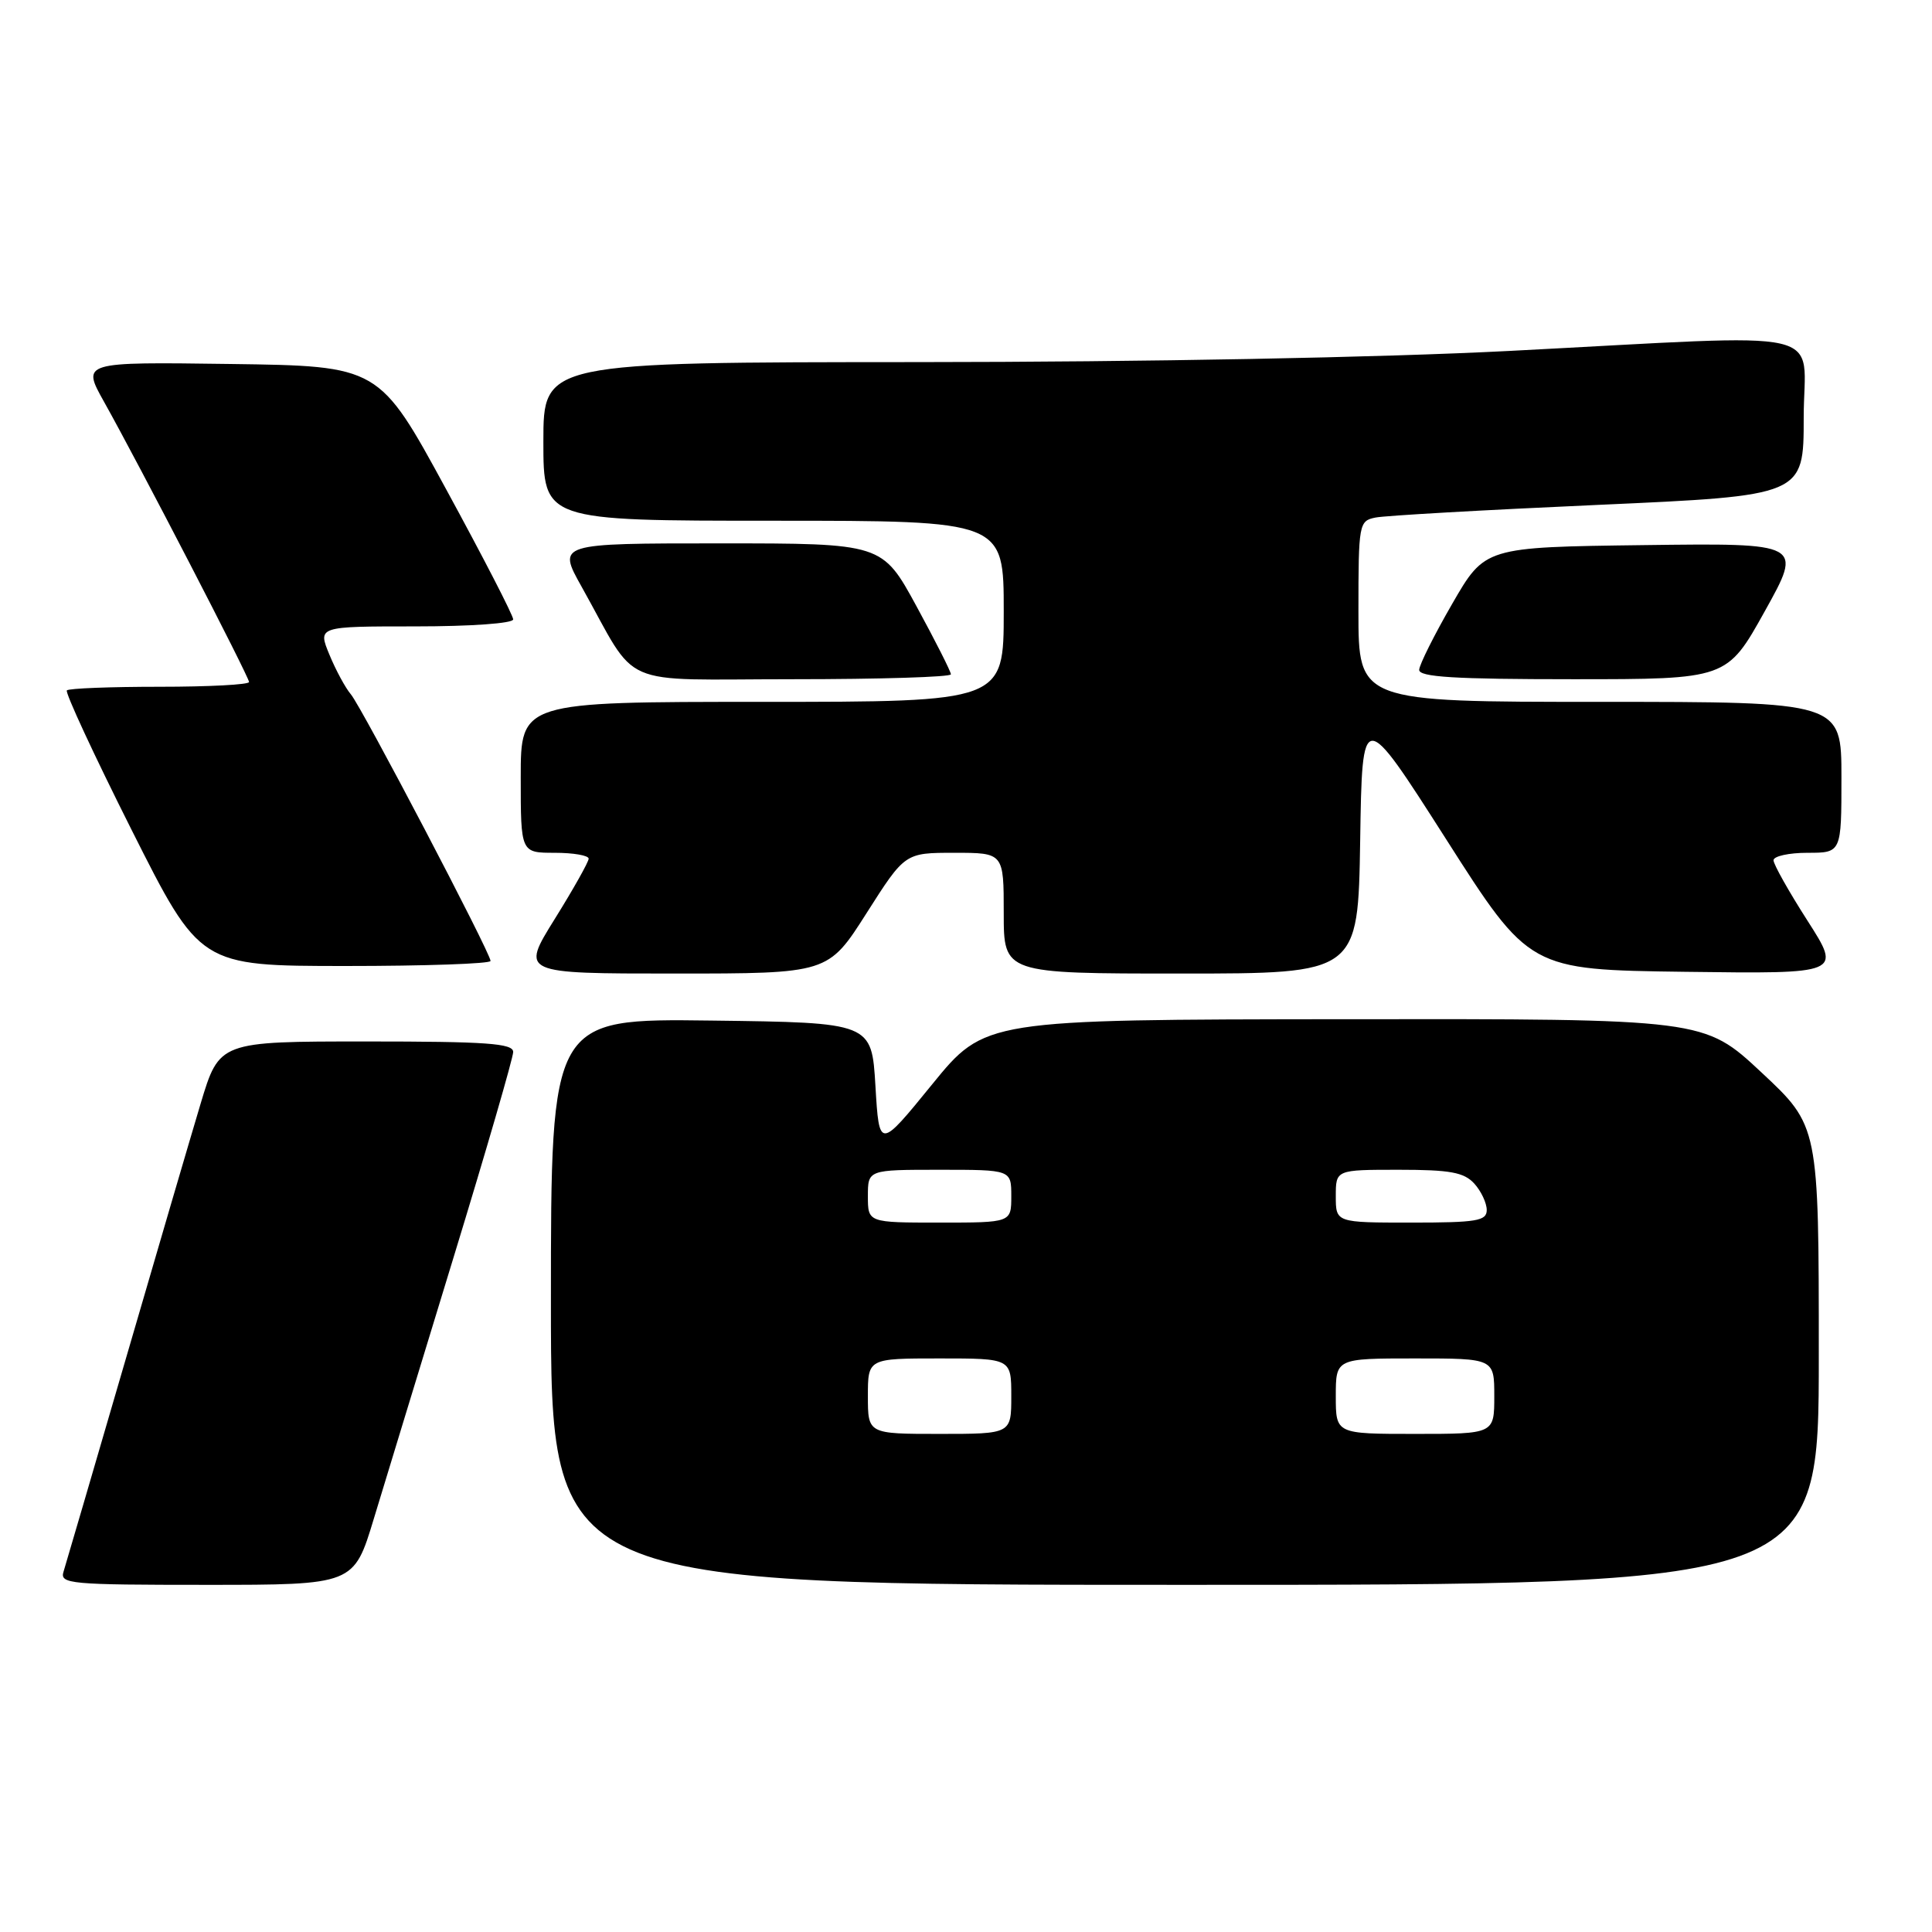 <?xml version="1.0" encoding="UTF-8" standalone="no"?>
<!DOCTYPE svg PUBLIC "-//W3C//DTD SVG 1.1//EN" "http://www.w3.org/Graphics/SVG/1.1/DTD/svg11.dtd" >
<svg xmlns="http://www.w3.org/2000/svg" xmlns:xlink="http://www.w3.org/1999/xlink" version="1.1" viewBox="0 0 256 256">
 <g >
 <path fill="currentColor"
d=" M 49.53 201.25 C 50.99 196.44 55.74 180.86 60.09 166.64 C 64.44 152.41 68.00 140.15 68.00 139.39 C 68.00 138.25 64.46 138.00 48.53 138.00 C 29.06 138.00 29.06 138.00 26.58 146.25 C 25.22 150.79 20.70 166.20 16.54 180.50 C 12.37 194.80 8.72 207.29 8.42 208.25 C 7.90 209.88 9.25 210.00 27.37 210.00 C 46.88 210.00 46.88 210.00 49.53 201.25 Z  M 241.00 179.60 C 241.00 149.20 241.00 149.20 233.40 142.10 C 225.80 135.00 225.80 135.00 178.15 135.05 C 130.50 135.10 130.50 135.10 123.50 143.70 C 116.50 152.30 116.50 152.30 116.00 143.90 C 115.50 135.50 115.50 135.50 94.25 135.23 C 73.00 134.96 73.00 134.96 73.00 172.48 C 73.00 210.00 73.00 210.00 157.00 210.00 C 241.00 210.00 241.00 210.00 241.00 179.60 Z  M 114.82 121.00 C 119.91 113.00 119.91 113.00 126.46 113.00 C 133.00 113.00 133.00 113.00 133.00 121.00 C 133.00 129.00 133.00 129.00 156.48 129.00 C 179.95 129.00 179.95 129.00 180.23 111.39 C 180.50 93.79 180.50 93.79 191.58 111.14 C 202.65 128.50 202.65 128.50 223.33 128.77 C 244.01 129.04 244.01 129.04 239.51 122.01 C 237.03 118.14 235.00 114.53 235.00 113.99 C 235.00 113.45 237.03 113.00 239.50 113.00 C 244.00 113.00 244.00 113.00 244.00 103.00 C 244.00 93.00 244.00 93.00 212.00 93.00 C 180.00 93.00 180.00 93.00 180.00 81.02 C 180.00 69.40 180.07 69.02 182.25 68.58 C 183.49 68.32 196.76 67.57 211.75 66.90 C 239.00 65.68 239.00 65.68 239.00 55.34 C 239.00 43.20 243.65 44.25 200.00 46.50 C 182.91 47.38 151.58 47.97 121.75 47.98 C 72.00 48.00 72.00 48.00 72.00 58.50 C 72.00 69.00 72.00 69.00 102.50 69.00 C 133.00 69.00 133.00 69.00 133.00 81.00 C 133.00 93.00 133.00 93.00 101.00 93.00 C 69.00 93.00 69.00 93.00 69.00 103.00 C 69.00 113.00 69.00 113.00 73.50 113.00 C 75.97 113.00 78.00 113.35 78.00 113.78 C 78.00 114.20 75.98 117.80 73.50 121.78 C 69.01 129.00 69.01 129.00 89.37 129.00 C 109.73 129.00 109.73 129.00 114.82 121.00 Z  M 65.00 127.33 C 65.00 126.27 47.91 93.66 46.49 92.00 C 45.78 91.17 44.50 88.81 43.65 86.75 C 42.10 83.00 42.10 83.00 55.05 83.00 C 62.40 83.00 68.00 82.60 68.00 82.07 C 68.00 81.55 64.00 73.79 59.11 64.82 C 50.23 48.50 50.23 48.50 30.53 48.23 C 10.83 47.96 10.83 47.96 13.78 53.23 C 18.48 61.62 33.00 89.69 33.00 90.37 C 33.00 90.72 27.68 91.00 21.17 91.00 C 14.66 91.00 9.12 91.21 8.86 91.48 C 8.60 91.74 12.46 100.06 17.44 109.97 C 26.50 127.99 26.50 127.99 45.75 128.00 C 56.34 128.00 65.00 127.70 65.00 127.33 Z  M 126.00 89.35 C 126.00 88.99 123.95 84.94 121.45 80.35 C 116.90 72.00 116.90 72.00 95.37 72.00 C 73.85 72.00 73.85 72.00 77.07 77.75 C 84.74 91.45 81.43 90.00 105.08 90.00 C 116.59 90.00 126.00 89.71 126.00 89.35 Z  M 233.85 80.98 C 238.87 71.96 238.87 71.96 217.82 72.23 C 196.76 72.50 196.76 72.50 192.43 80.00 C 190.05 84.12 188.08 88.06 188.05 88.75 C 188.01 89.71 192.72 90.00 208.42 90.00 C 228.83 90.00 228.83 90.00 233.85 80.98 Z  M 115.00 185.00 C 115.00 180.00 115.00 180.00 124.50 180.00 C 134.00 180.00 134.00 180.00 134.00 185.00 C 134.00 190.00 134.00 190.00 124.50 190.00 C 115.00 190.00 115.00 190.00 115.00 185.00 Z  M 177.00 185.00 C 177.00 180.00 177.00 180.00 187.50 180.00 C 198.00 180.00 198.00 180.00 198.00 185.00 C 198.00 190.00 198.00 190.00 187.50 190.00 C 177.00 190.00 177.00 190.00 177.00 185.00 Z  M 115.00 158.50 C 115.00 155.00 115.00 155.00 124.50 155.00 C 134.00 155.00 134.00 155.00 134.00 158.50 C 134.00 162.00 134.00 162.00 124.50 162.00 C 115.00 162.00 115.00 162.00 115.00 158.50 Z  M 177.00 158.50 C 177.00 155.00 177.00 155.00 185.35 155.00 C 192.16 155.00 193.99 155.34 195.35 156.83 C 196.26 157.83 197.00 159.41 197.00 160.33 C 197.00 161.78 195.68 162.00 187.00 162.00 C 177.00 162.00 177.00 162.00 177.00 158.50 Z "/>
</g>
</svg>